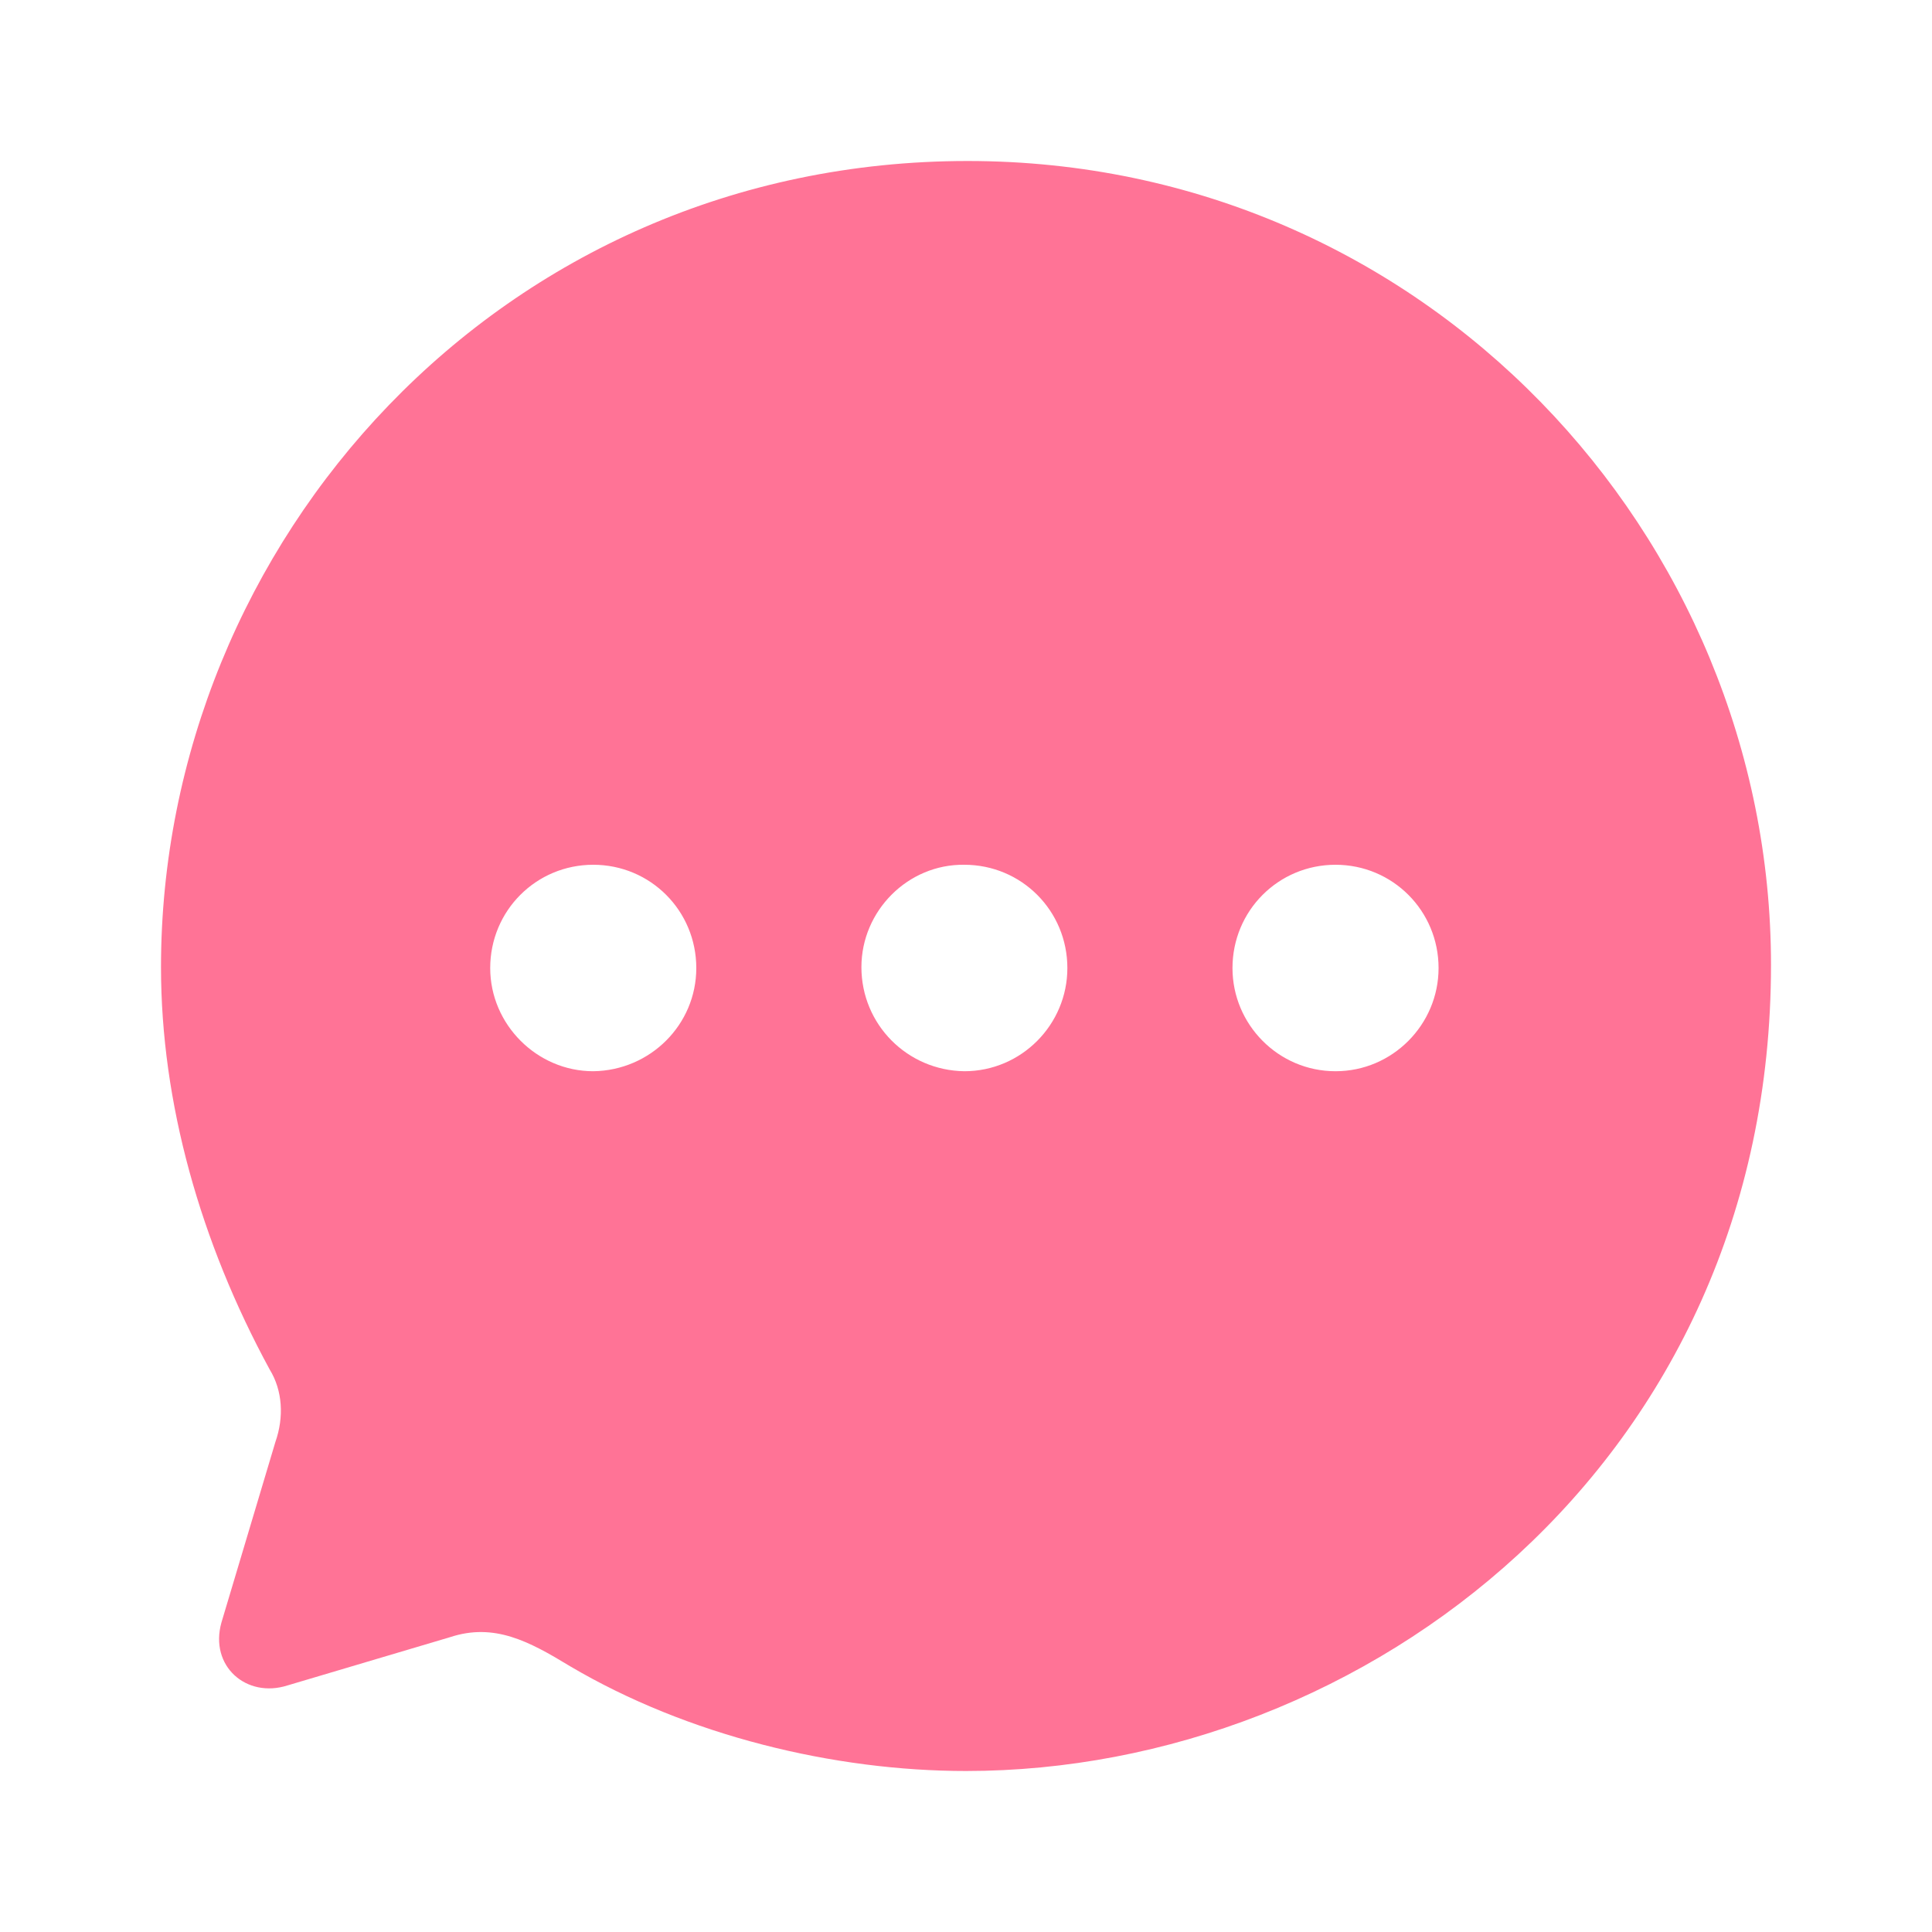 <svg width="15" height="15" viewBox="0 0 15 15" fill="none" xmlns="http://www.w3.org/2000/svg">
<path fill-rule="evenodd" clip-rule="evenodd" d="M1.25 7.509C1.25 4.217 3.881 1.25 7.513 1.25C11.062 1.25 13.75 4.161 13.75 7.491C13.75 11.353 10.6 13.75 7.5 13.75C6.475 13.75 5.338 13.475 4.425 12.936C4.106 12.742 3.837 12.598 3.494 12.711L2.231 13.086C1.913 13.187 1.625 12.936 1.719 12.598L2.138 11.196C2.206 11.002 2.194 10.796 2.094 10.633C1.556 9.644 1.25 8.561 1.25 7.509ZM6.688 7.509C6.688 7.954 7.044 8.311 7.487 8.317C7.931 8.317 8.287 7.954 8.287 7.516C8.287 7.071 7.931 6.714 7.487 6.714C7.05 6.708 6.688 7.071 6.688 7.509ZM9.569 7.516C9.569 7.954 9.925 8.317 10.369 8.317C10.812 8.317 11.169 7.954 11.169 7.516C11.169 7.071 10.812 6.714 10.369 6.714C9.925 6.714 9.569 7.071 9.569 7.516ZM4.606 8.317C4.169 8.317 3.806 7.954 3.806 7.516C3.806 7.071 4.162 6.714 4.606 6.714C5.05 6.714 5.406 7.071 5.406 7.516C5.406 7.954 5.05 8.311 4.606 8.317Z" fill="#FF7396"/>
</svg>
